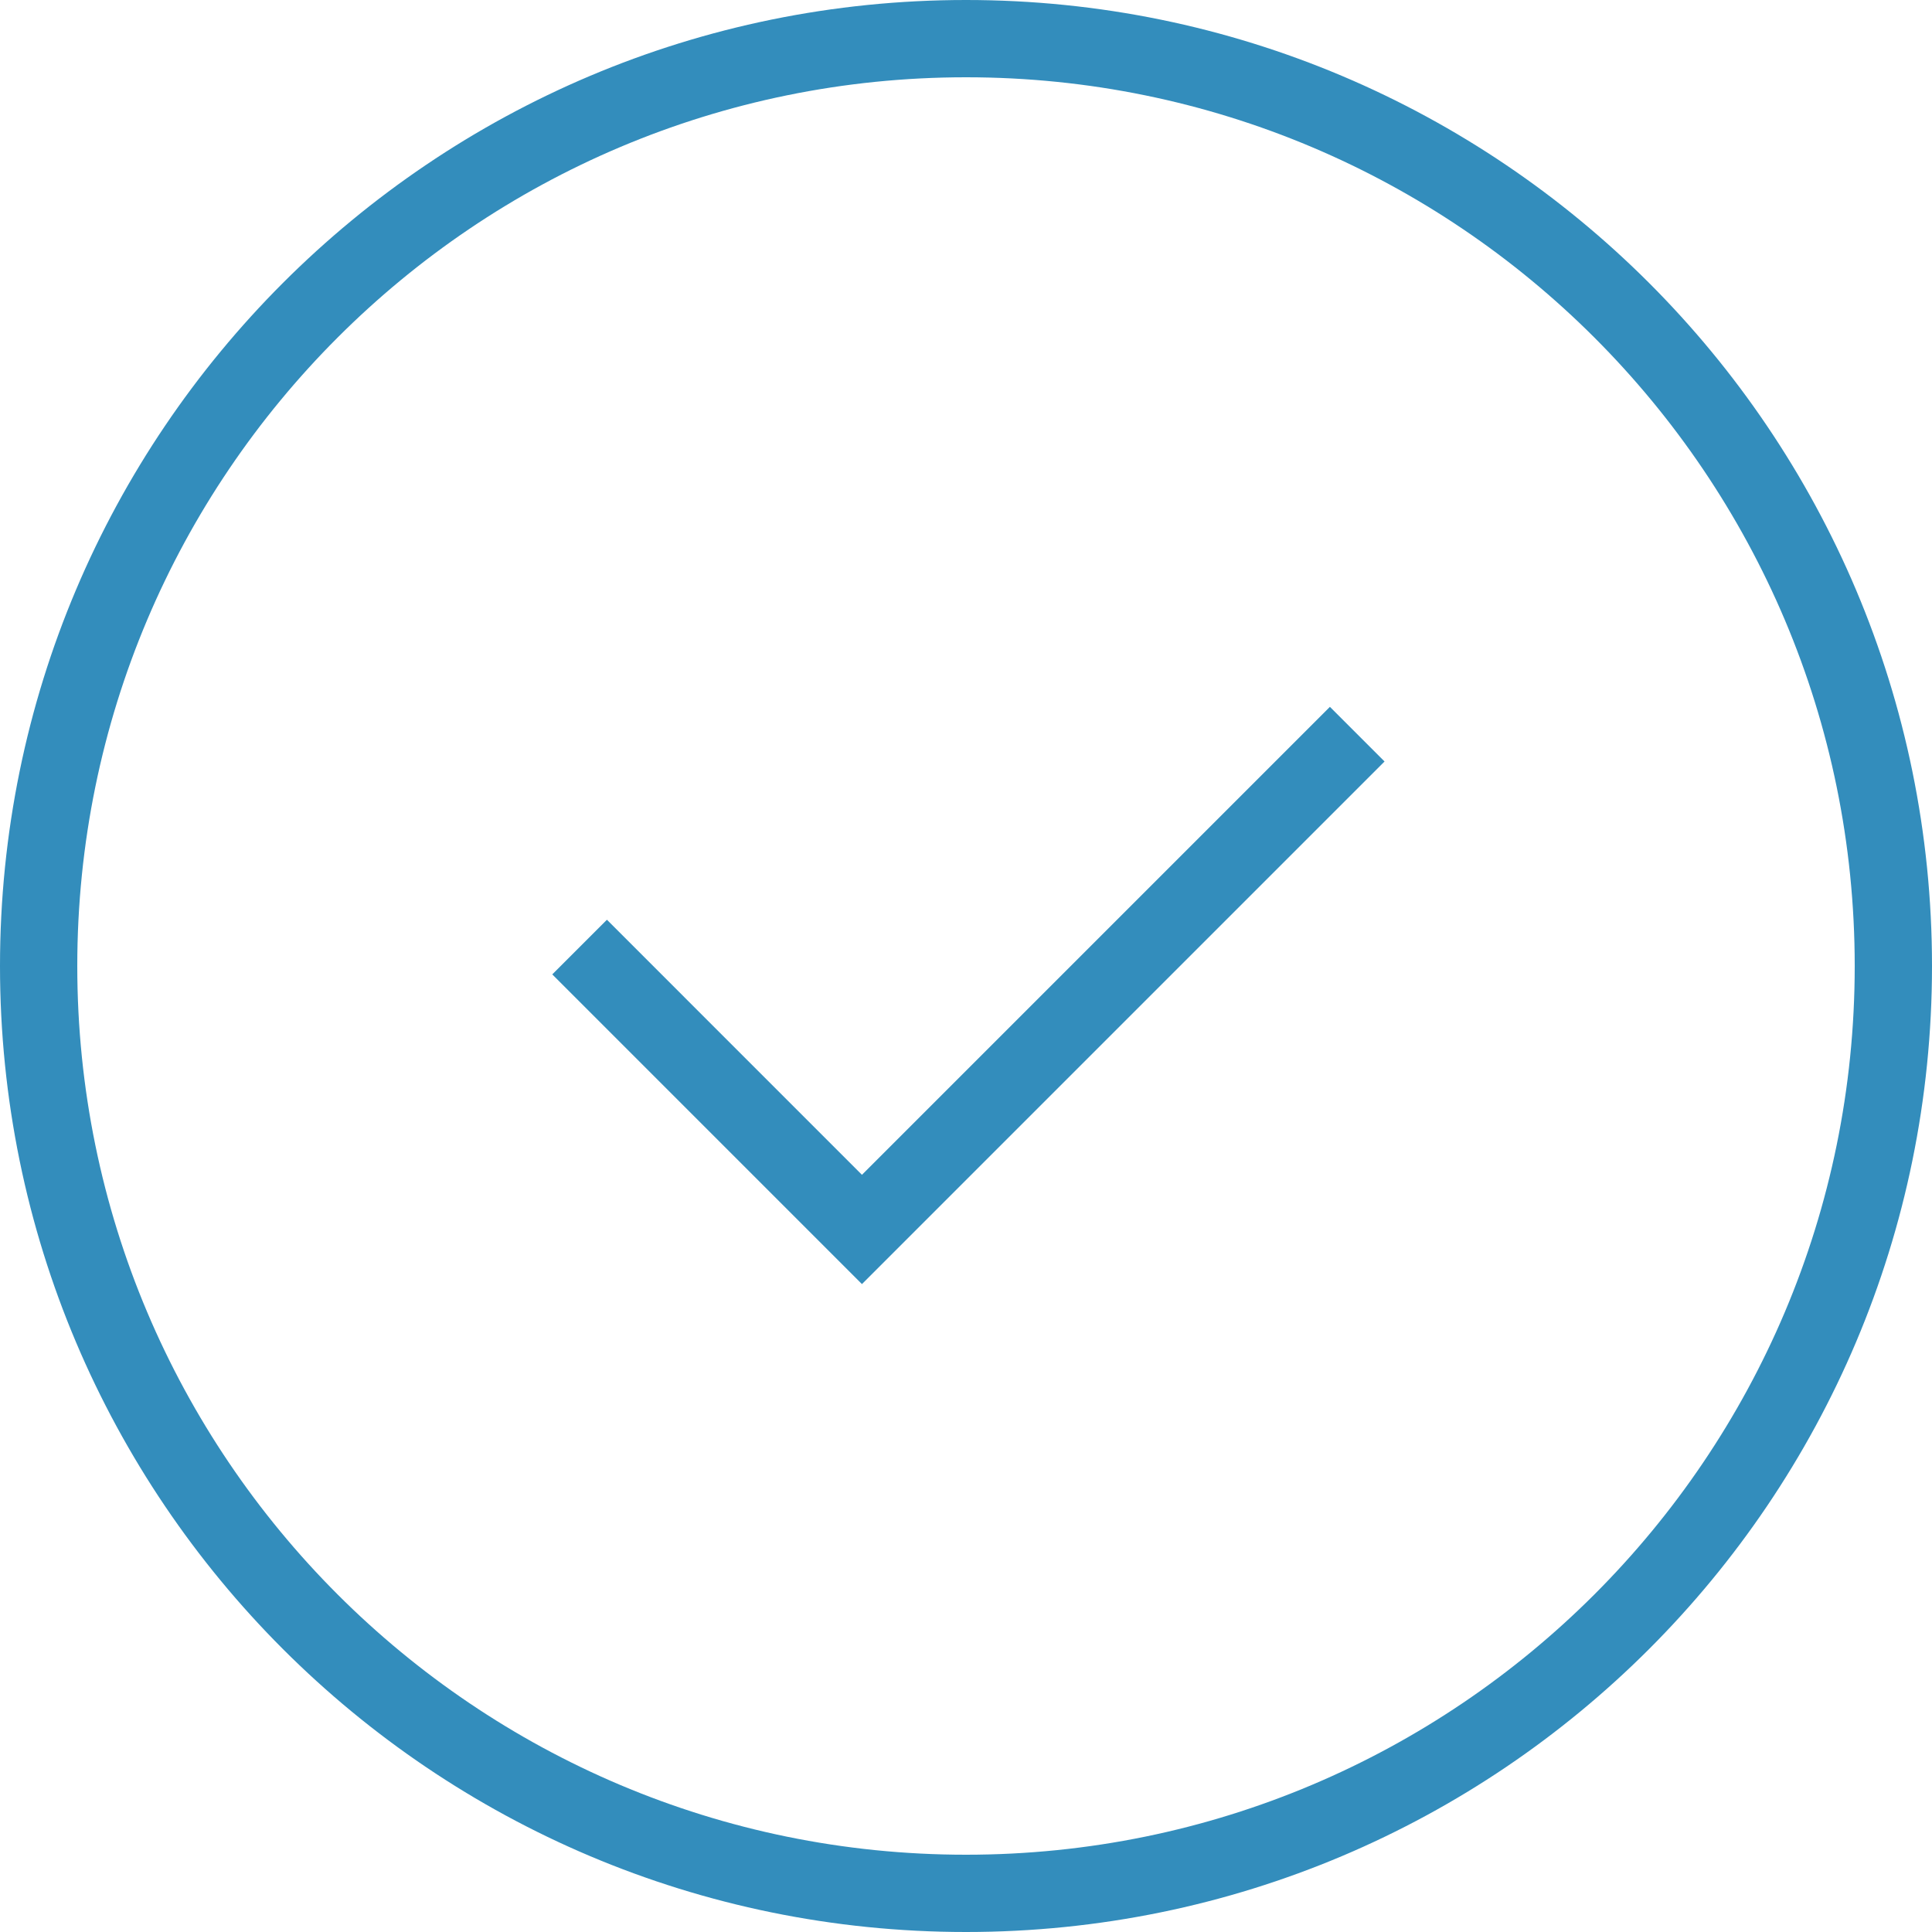 <svg width="50" height="50" xmlns="http://www.w3.org/2000/svg" fill="none" stroke="#338dbc" stroke-width="2" ><path  d="M25 49c13.255 0 24-10.745 24-24S38.255 1 25 1 1 11.745 1 25s10.745 24 24 24z"></path><path d="M15 24.51l7.307 7.308L35.125 19"></path></svg>